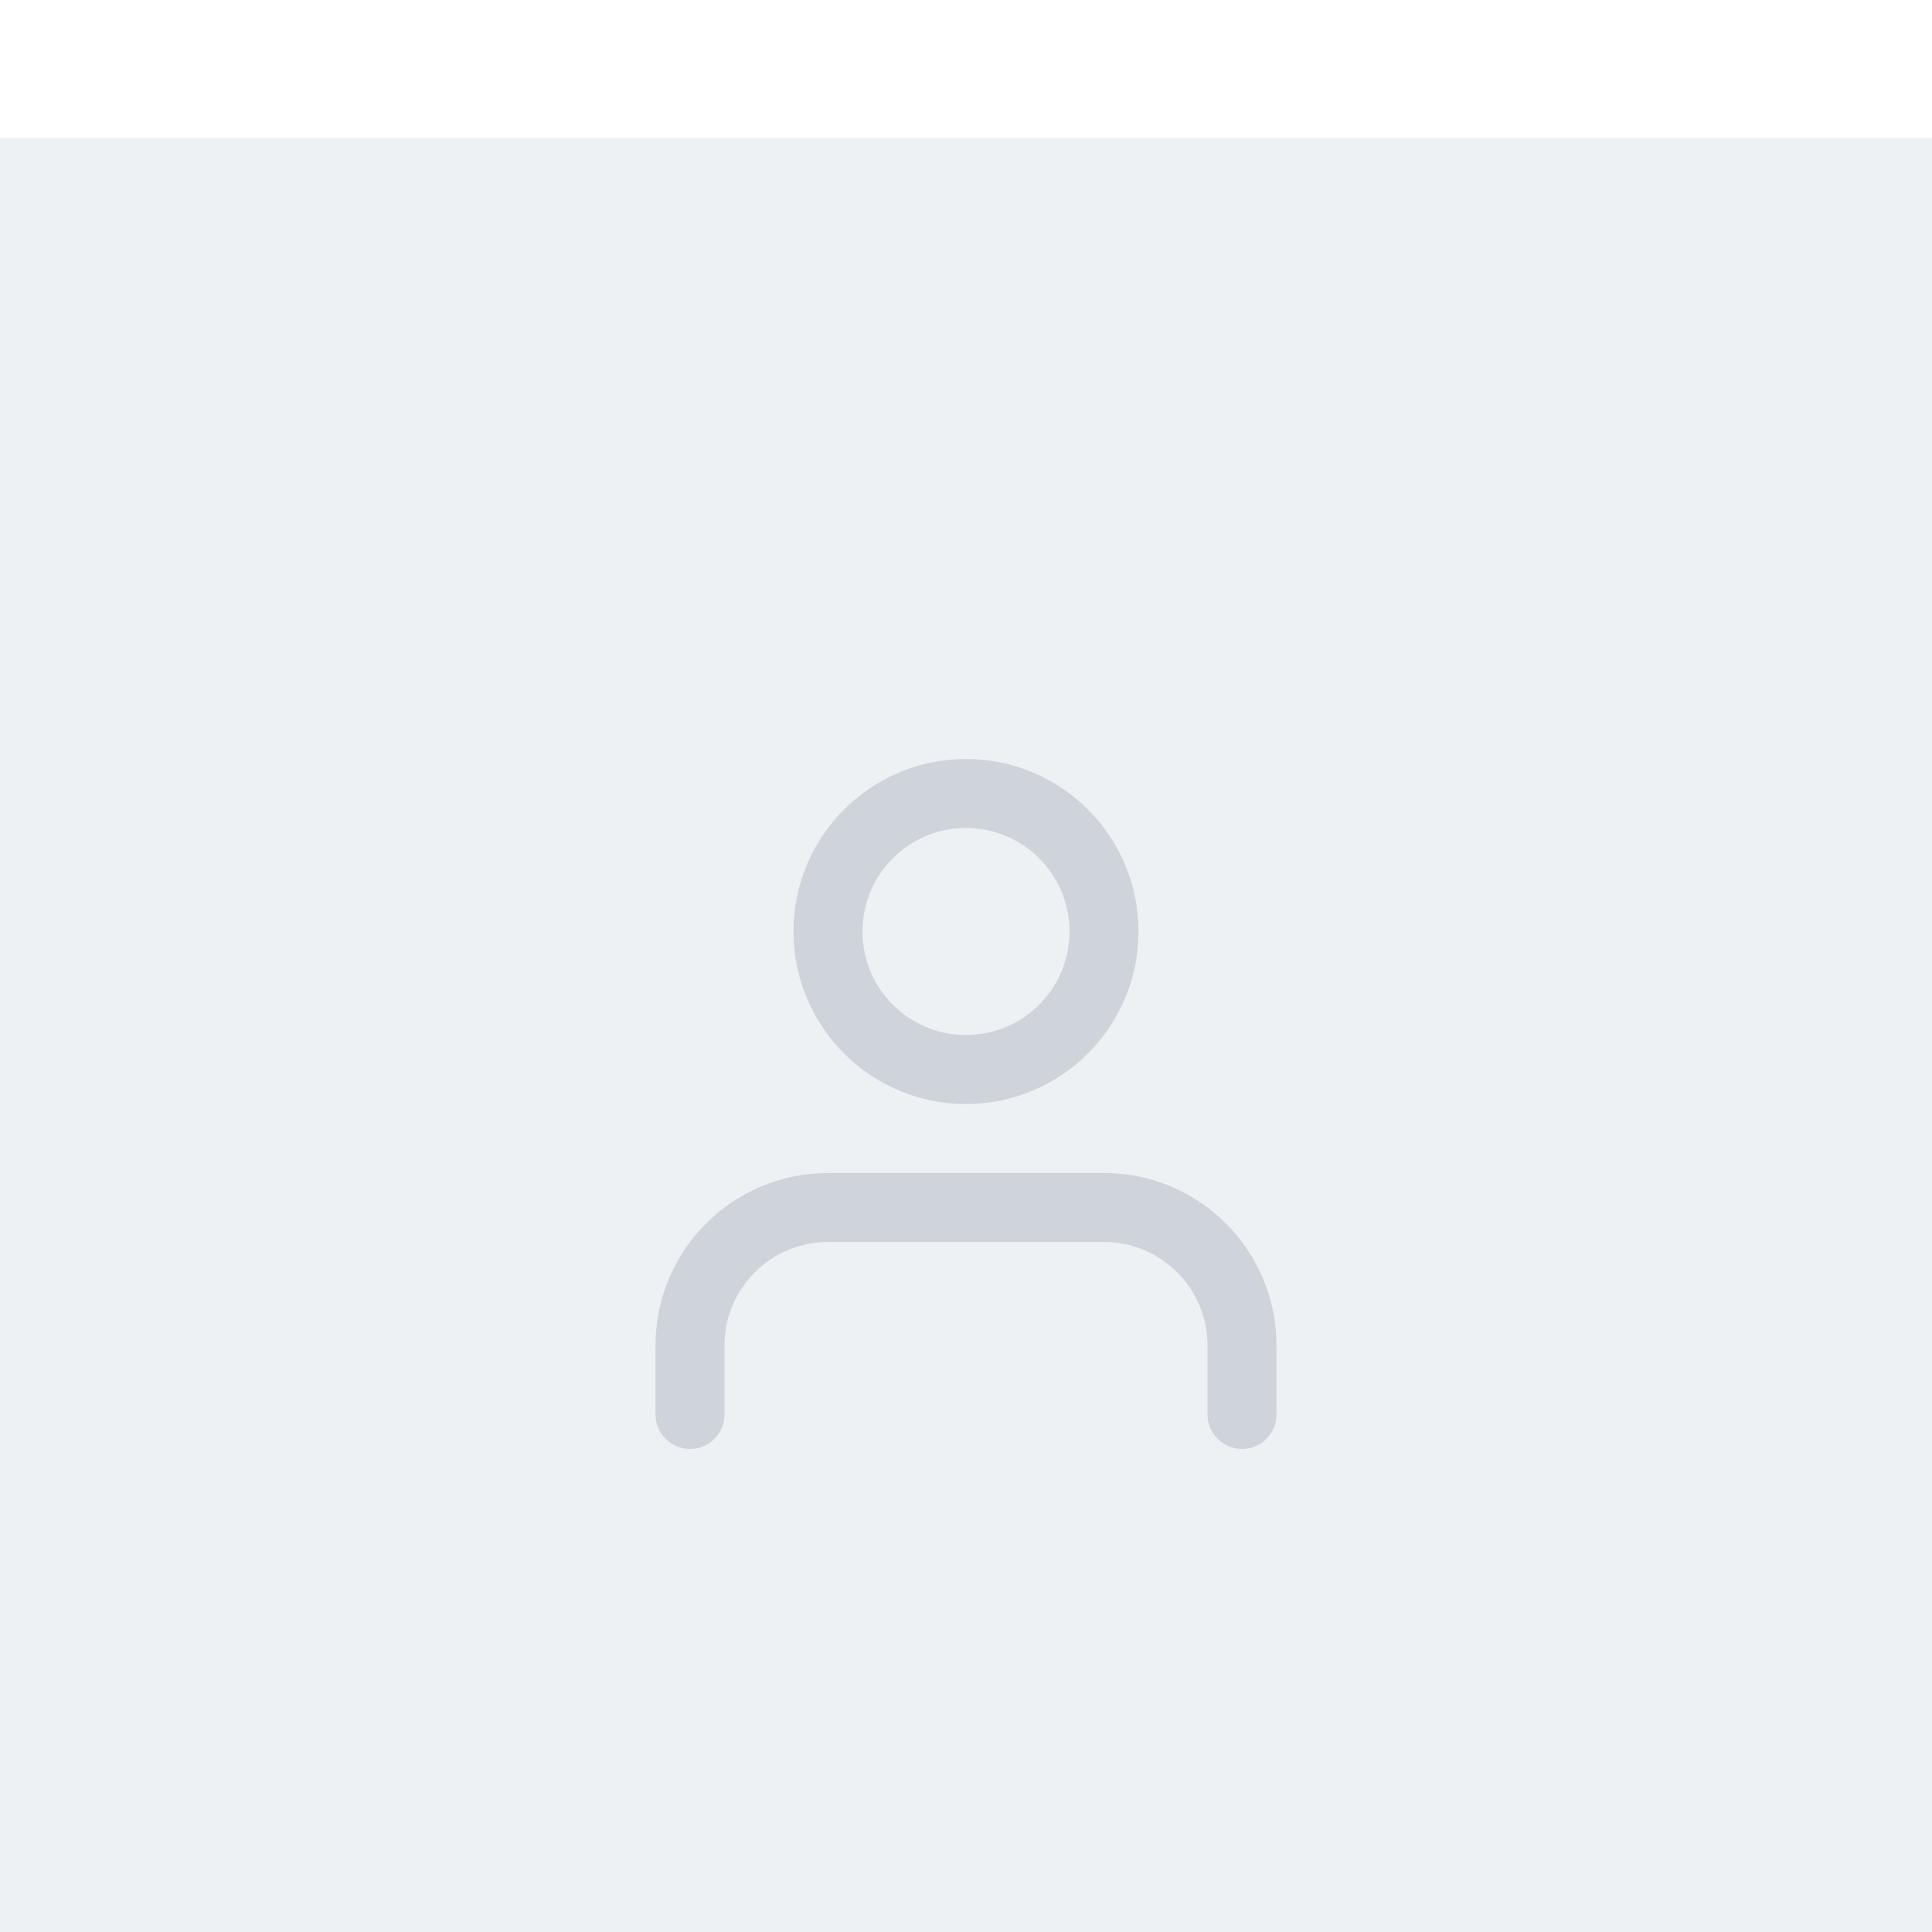 <svg xmlns="http://www.w3.org/2000/svg" width="56" height="56" viewBox="0 0 56 56">
    <defs>
        <filter id="3mk9fp6voa" width="132.8%" height="131.9%" x="-16.4%" y="-15.9%" filterUnits="objectBoundingBox">
            <feOffset dy="4" in="SourceAlpha" result="shadowOffsetOuter1"/>
            <feGaussianBlur in="shadowOffsetOuter1" result="shadowBlurOuter1" stdDeviation="8"/>
            <feColorMatrix in="shadowBlurOuter1" result="shadowMatrixOuter1" values="0 0 0 0 0 0 0 0 0 0 0 0 0 0 0 0 0 0 0.3 0"/>
            <feMerge>
                <feMergeNode in="shadowMatrixOuter1"/>
                <feMergeNode in="SourceGraphic"/>
            </feMerge>
        </filter>
    </defs>
    <g fill="none" fill-rule="evenodd">
        <g>
            <g filter="url(#3mk9fp6voa)" transform="translate(-1754 -56) translate(1660 40)">
                <g>
                    <g>
                        <path fill="#EEF1F4" d="M0 0H56V56H0z" transform="translate(69 16) translate(25)"/>
                        <g fill="#CED4DA">
                            <path d="M16 14c2.761 0 5 2.239 5 5v2c0 .552-.448 1-1 1s-1-.448-1-1v-2c0-1.657-1.343-3-3-3H8c-1.657 0-3 1.343-3 3v2c0 .552-.448 1-1 1s-1-.448-1-1v-2c0-2.761 2.239-5 5-5zM12 2c2.761 0 5 2.239 5 5s-2.239 5-5 5-5-2.239-5-5 2.239-5 5-5zm0 2c-1.657 0-3 1.343-3 3s1.343 3 3 3 3-1.343 3-3-1.343-3-3-3z" transform="translate(69 16) translate(25) translate(16 16)"/>
                        </g>
                    </g>
                </g>
            </g>
        </g>
    </g>
</svg>
